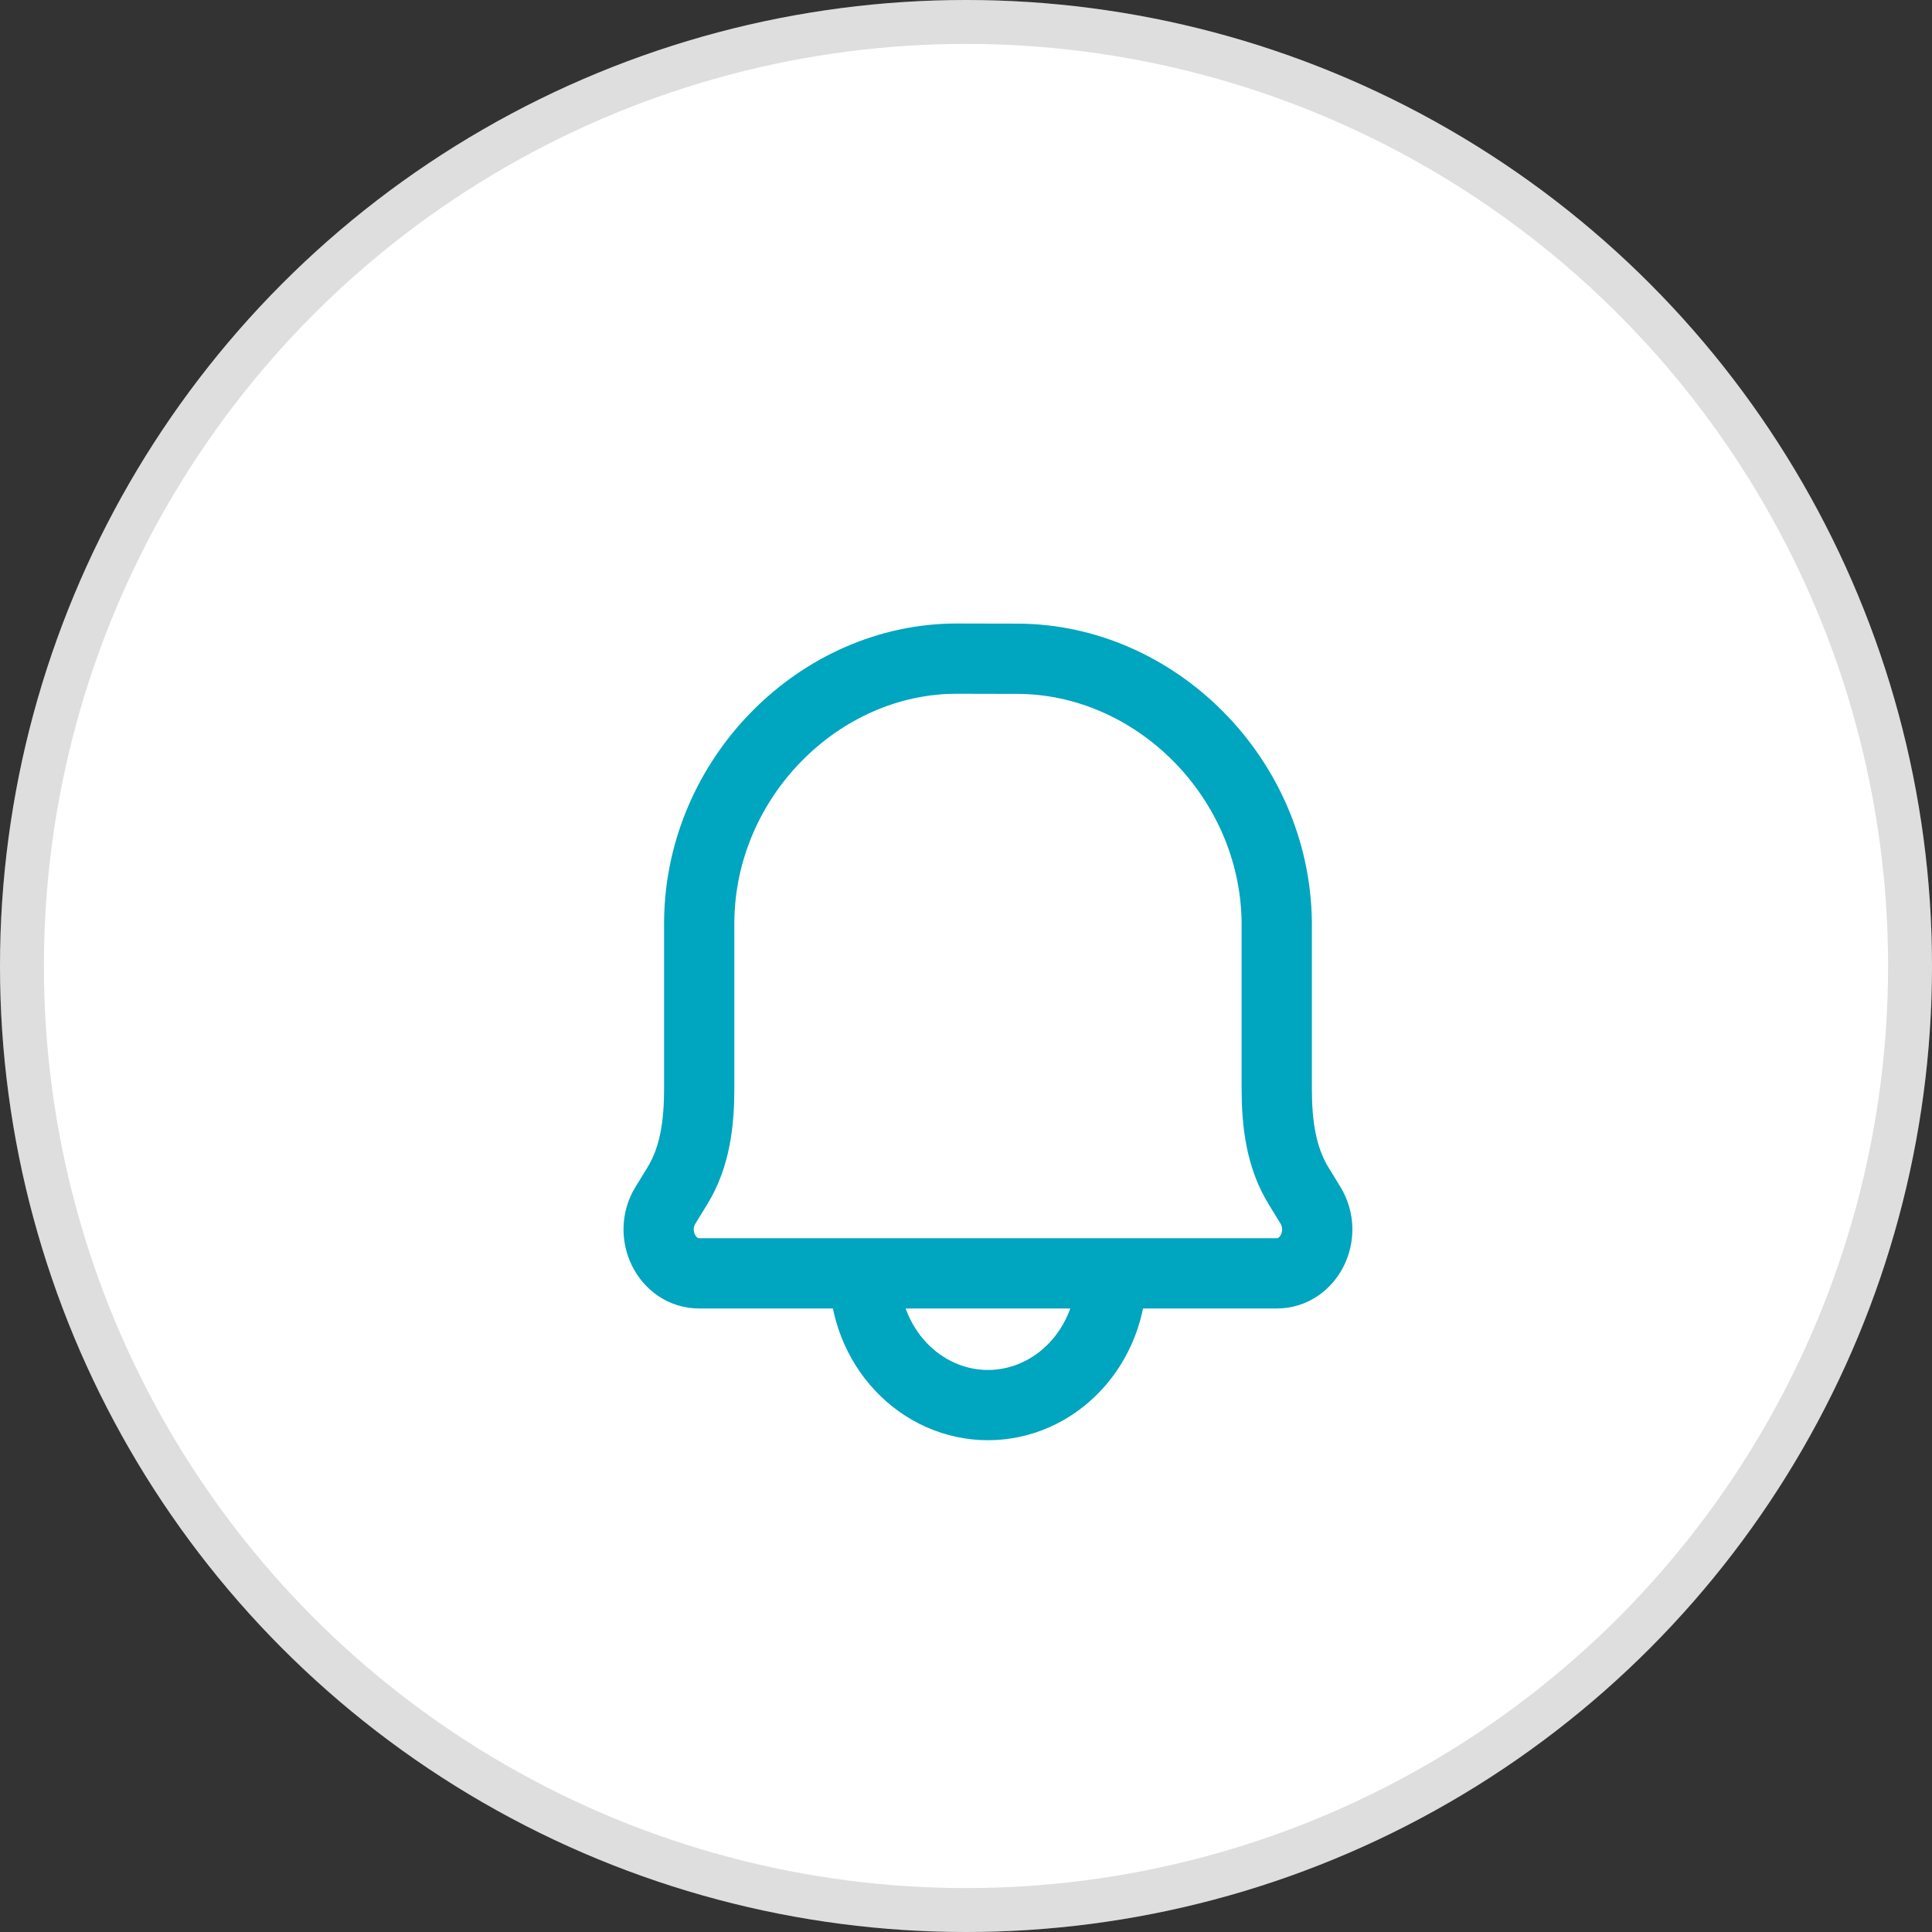 <svg width="44" height="44" viewBox="0 0 44 44" fill="none" xmlns="http://www.w3.org/2000/svg">
<rect x="0" y="0" width="44" height="44" fill="#333333" stroke="none"/>
<circle cx="22" cy="22" r="22" fill="white"/>
<circle cx="22" cy="22" r="21.5" stroke="black" stroke-opacity="0.13"/>
<path d="M25.313 29C25.313 29.796 25.016 30.559 24.489 31.121C23.962 31.684 23.246 32 22.5 32C21.754 32 21.039 31.684 20.512 31.121C19.984 30.559 19.688 29.796 19.688 29M23.176 15.003L21.802 15C18.667 14.992 15.945 17.709 15.924 21V24.79C15.924 25.58 15.83 26.351 15.426 27.008L15.157 27.446C14.747 28.11 15.188 29 15.924 29H29.077C29.813 29 30.252 28.11 29.843 27.446L29.575 27.008C29.171 26.351 29.077 25.579 29.077 24.789V21.001C29.039 17.709 26.311 15.011 23.176 15.003V15.003Z" stroke="#00A5BF" stroke-width="1.6" stroke-linecap="round" stroke-linejoin="round"/>
</svg>
